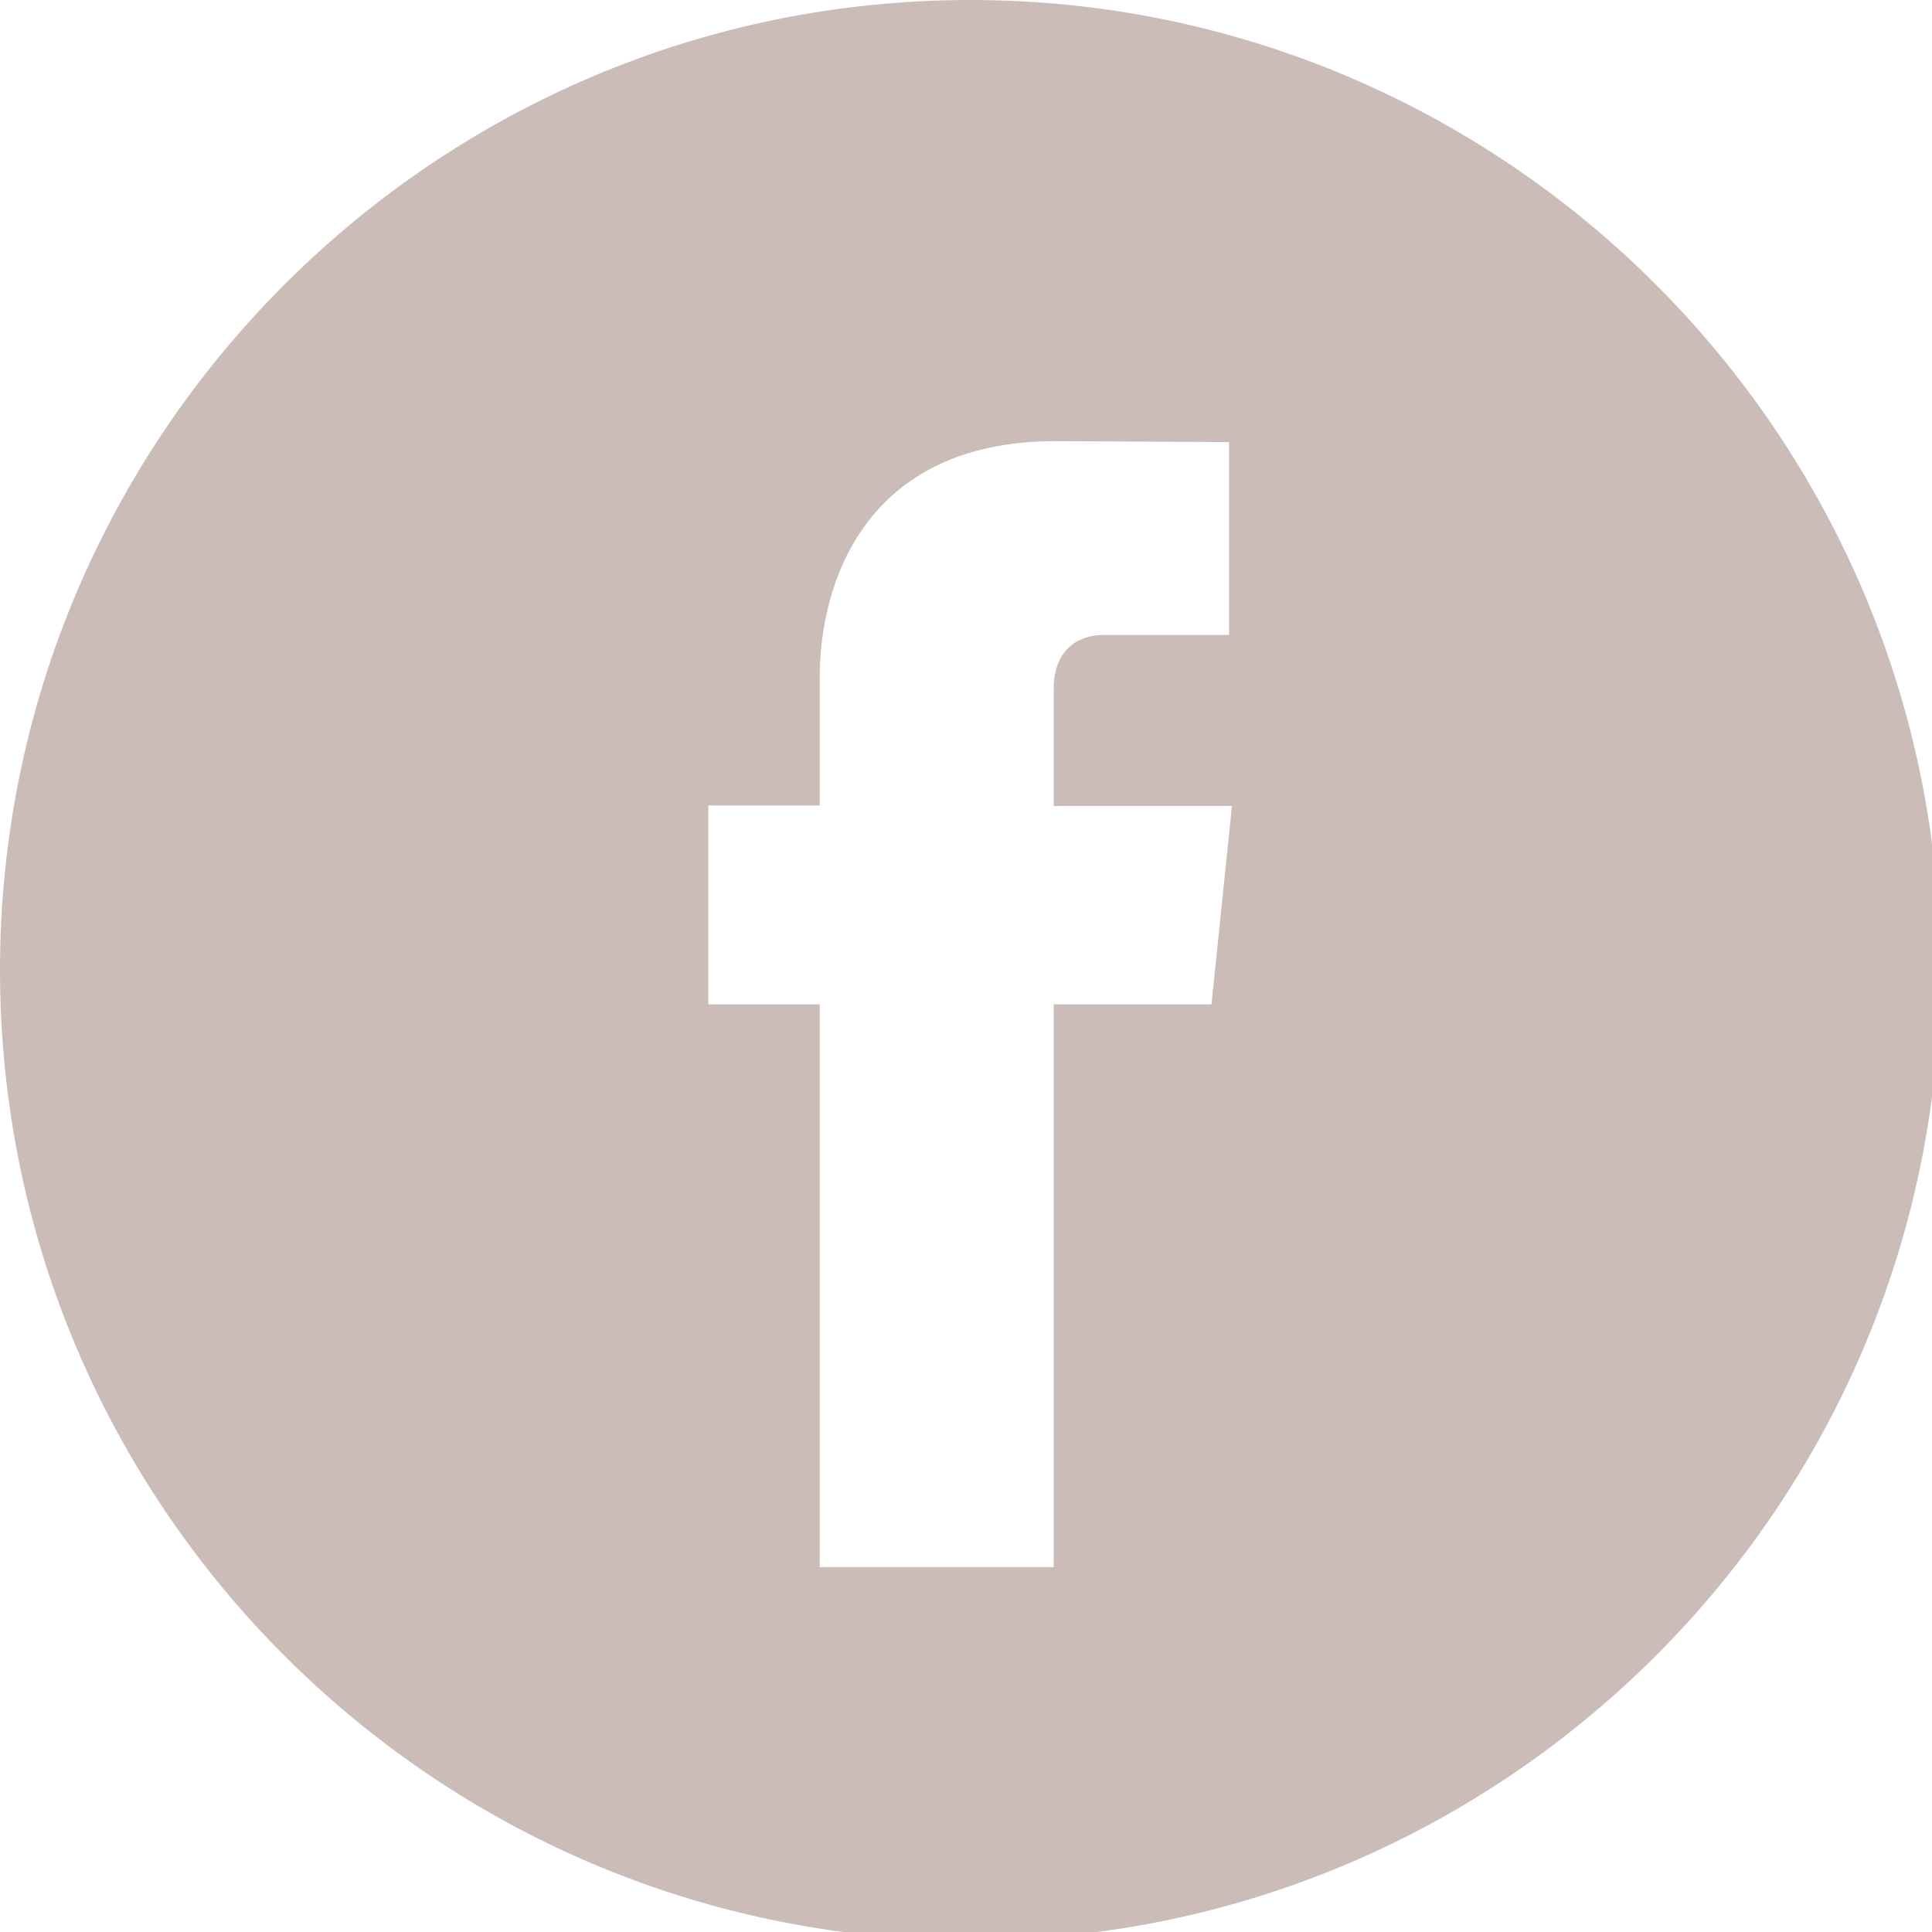 <svg xmlns="http://www.w3.org/2000/svg" width="18" height="18" viewBox="0 0 18 18"><g><g><path fill="#cbbcb8" d="M11.287 9.357h-1.47V14.6h-2.18V9.357H6.599V7.505h1.038V6.308c0-.856.41-2.198 2.198-2.198l1.616.009v1.797h-1.17c-.191 0-.464.096-.464.506v1.087h1.661zM9.039 0C4.055 0 0 4.055 0 9.039c0 4.983 4.055 9.038 9.039 9.038 4.983 0 9.038-4.055 9.038-9.038C18.077 4.055 14.022 0 9.04 0z"/></g></g></svg>